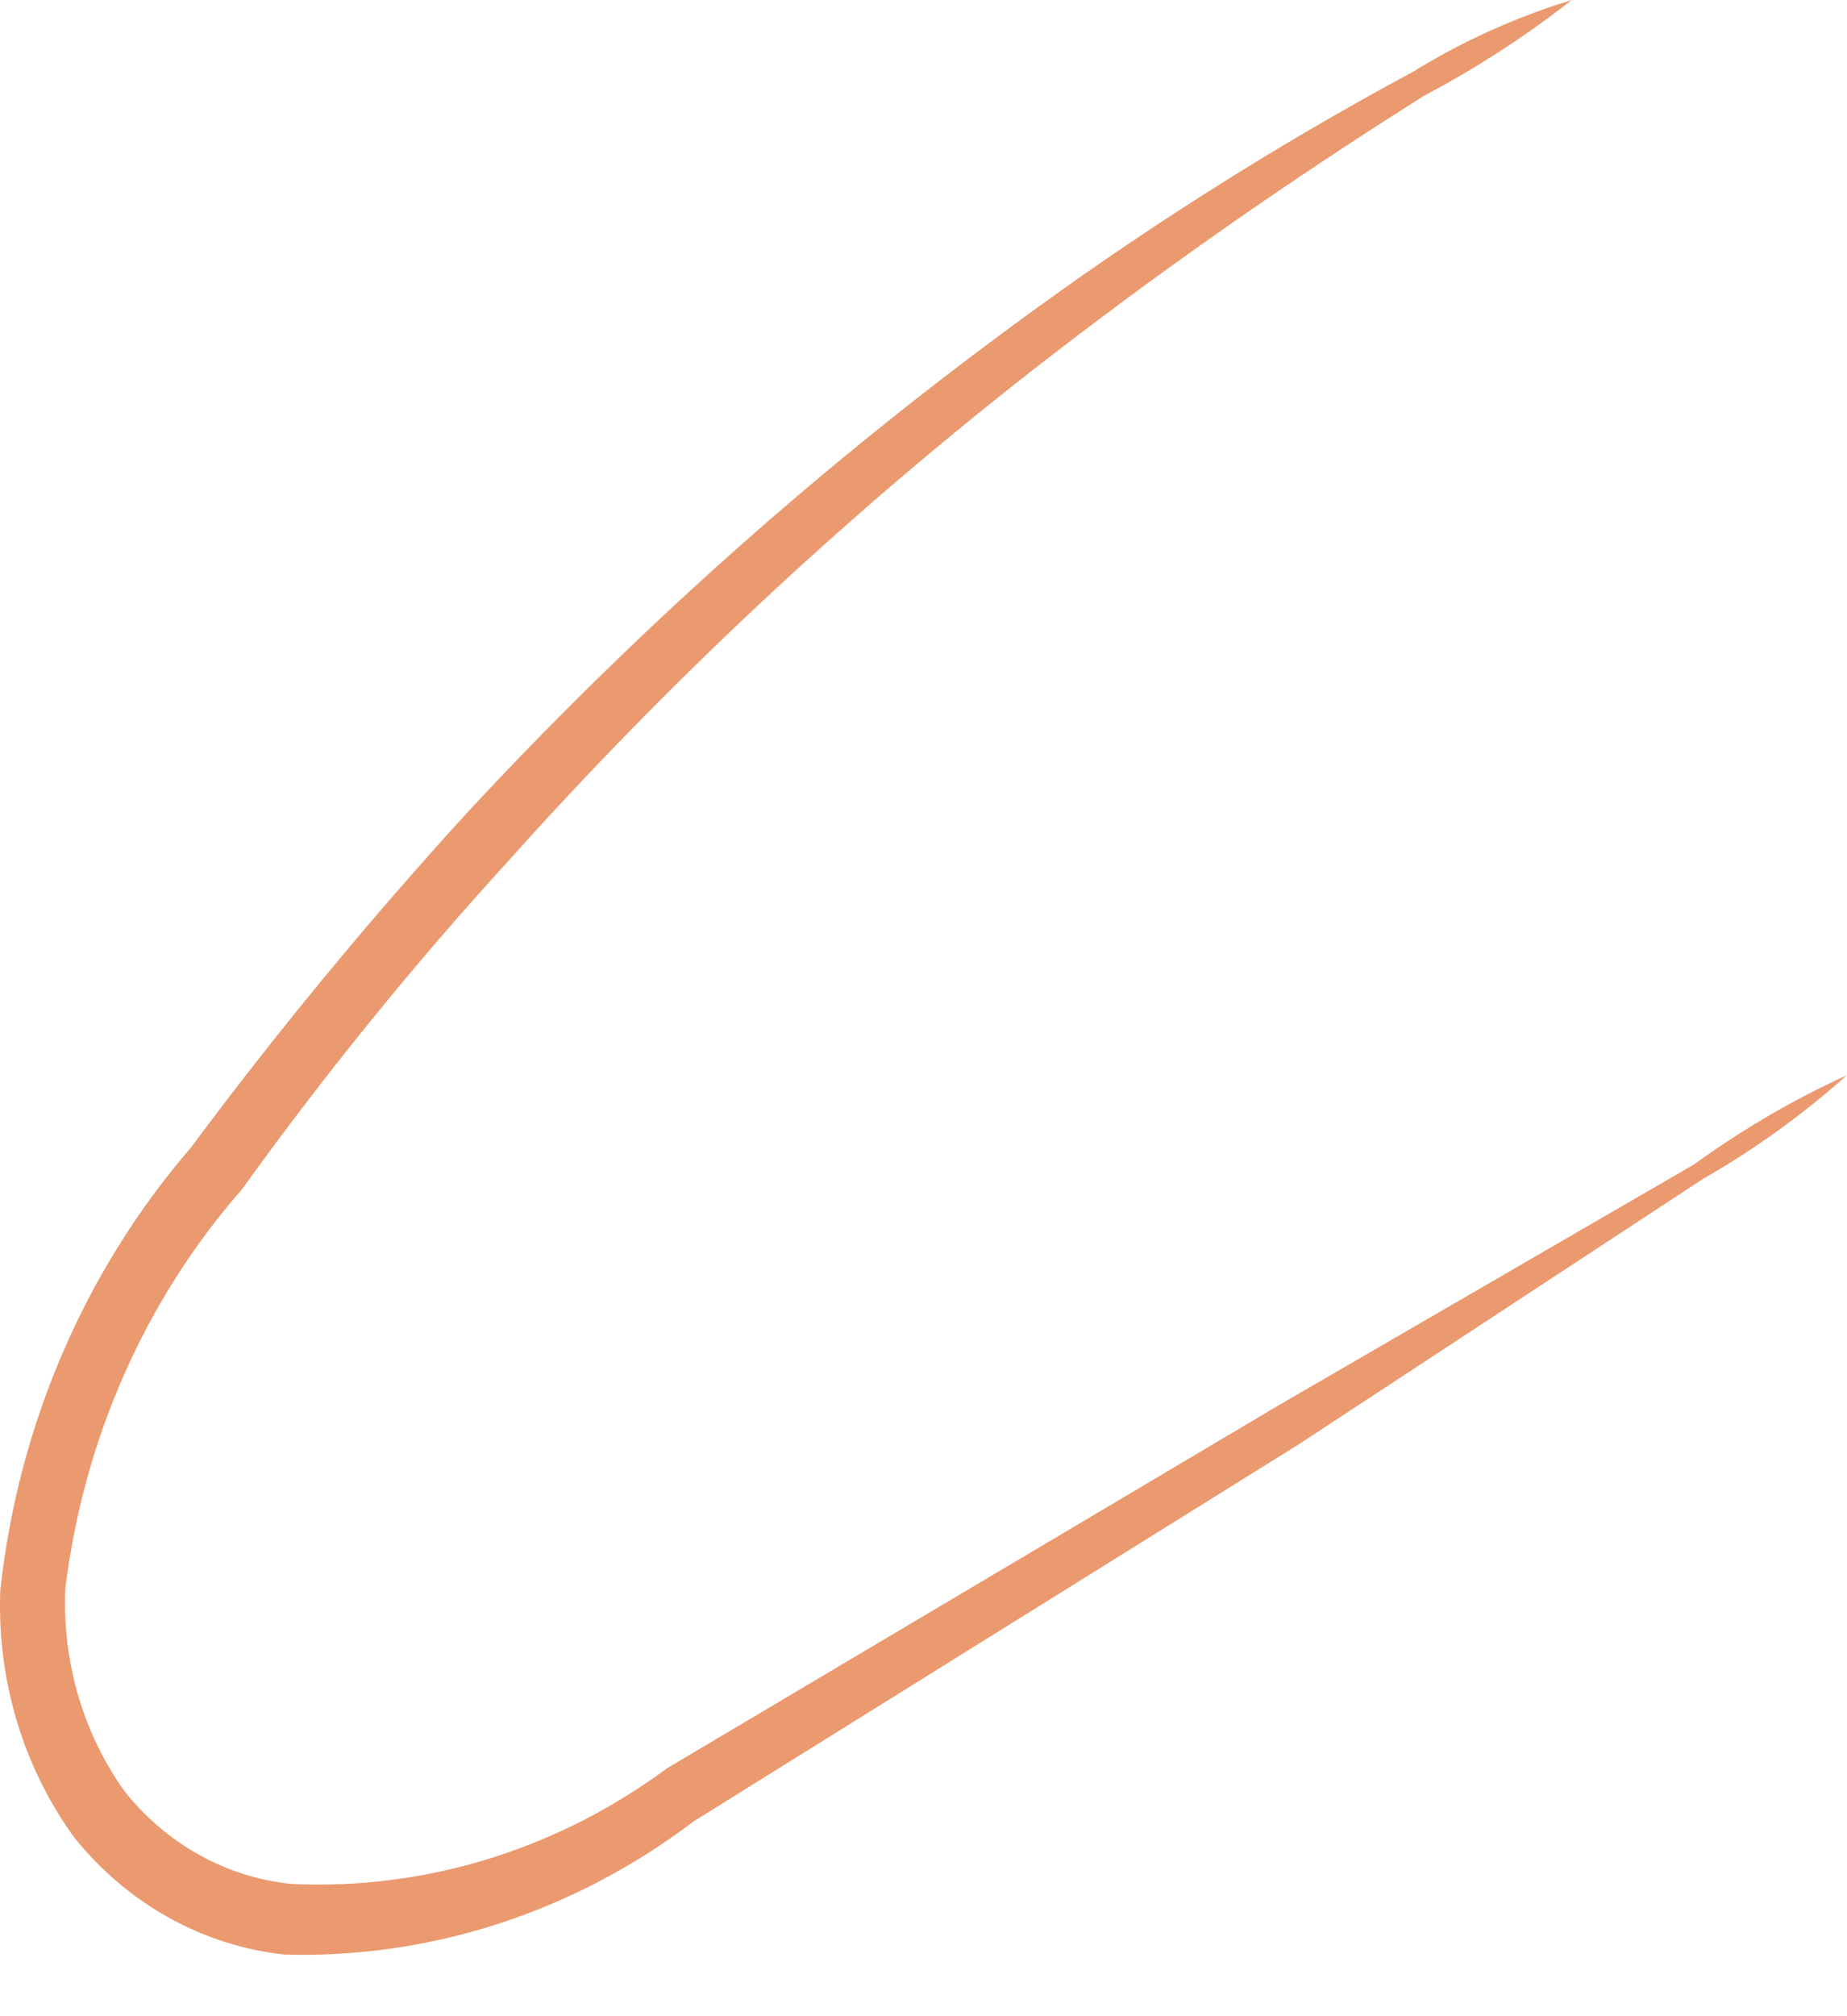 <svg width="11" height="12" viewBox="0 0 11 12" fill="none" xmlns="http://www.w3.org/2000/svg">
<path d="M11 6.399C10.735 6.635 10.448 6.842 10.143 7.016L7.729 8.6L4.13 10.841C3.42 11.38 2.565 11.658 1.693 11.633C1.207 11.58 0.759 11.331 0.442 10.936C0.136 10.515 -0.019 9.994 0.002 9.463C0.109 8.482 0.506 7.562 1.134 6.834C1.649 6.142 2.196 5.479 2.774 4.846C3.758 3.784 4.833 2.822 5.985 1.972C6.76 1.397 7.571 0.881 8.414 0.428C8.712 0.244 9.03 0.101 9.361 0C9.084 0.217 8.789 0.407 8.481 0.57C7.915 0.927 7.096 1.465 6.142 2.209C5.028 3.08 3.988 4.052 3.035 5.116C2.467 5.737 1.935 6.392 1.44 7.08C0.865 7.735 0.498 8.566 0.389 9.455C0.37 9.888 0.494 10.314 0.74 10.659C0.991 10.976 1.35 11.175 1.738 11.213C2.534 11.25 3.319 11.008 3.973 10.524L7.617 8.363L10.091 6.929C10.377 6.722 10.682 6.544 11 6.399Z" fill="#EB996E"/>
</svg>
